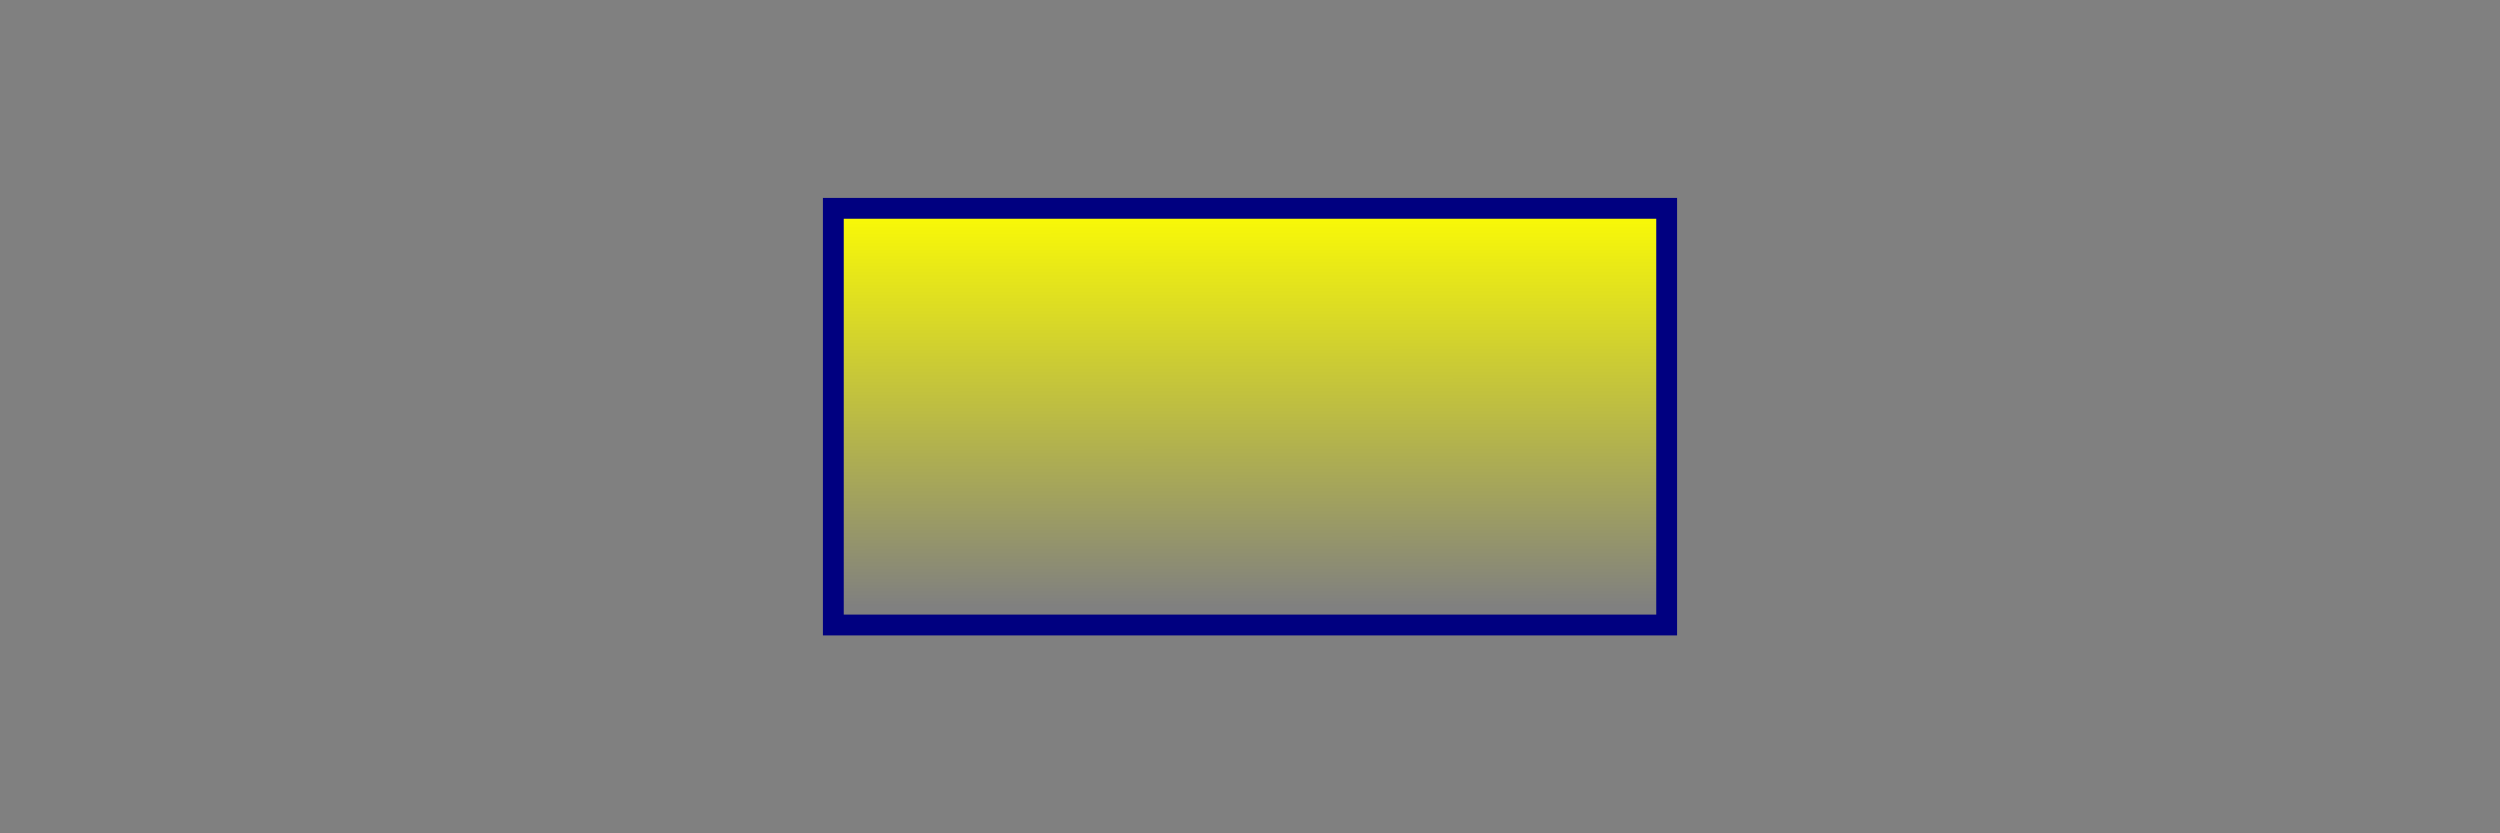 <?xml version="1.0" encoding="UTF-8" standalone="no"?>
<svg
   xmlns:dc="http://purl.org/dc/elements/1.1/"
   xmlns:cc="http://creativecommons.org/ns#"
   xmlns:rdf="http://www.w3.org/1999/02/22-rdf-syntax-ns#"
   xmlns:svg="http://www.w3.org/2000/svg"
   xmlns="http://www.w3.org/2000/svg"
   xmlns:xlink="http://www.w3.org/1999/xlink"
   xmlns:sodipodi="http://sodipodi.sourceforge.net/DTD/sodipodi-0.dtd"
   xmlns:inkscape="http://www.inkscape.org/namespaces/inkscape"
   width="12cm"
   height="4cm"
   viewBox="0 0 1200 400"
   version="1.1"
   id="svg2985"
   inkscape:version="0.48.1 "
   sodipodi:docname="rect-single.svg">
  <rect x="0" y="0" width="1200" height="400" fill="#808080" stroke="none"/>
  <defs
     id="defs2993">
    <linearGradient
       id="linearGradient3771">
      <stop
         style="stop-color:#ffff00;stop-opacity:1;"
         offset="0"
         id="stop3773" />
      <stop
         style="stop-color:#ffff00;stop-opacity:0;"
         offset="1"
         id="stop3775" />
    </linearGradient>
    <linearGradient
       inkscape:collect="always"
       xlink:href="#linearGradient3771"
       id="linearGradient3777"
       x1="585.72"
       y1="93.879"
       x2="585.76"
       y2="291.191"
       gradientUnits="userSpaceOnUse"
       spreadMethod="pad" />
  </defs>
  <sodipodi:namedview
     pagecolor="#ffffff"
     bordercolor="#666666"
     borderopacity="1"
     objecttolerance="10"
     gridtolerance="10"
     guidetolerance="10"
     inkscape:pageopacity="0"
     inkscape:pageshadow="2"
     inkscape:window-width="1440"
     inkscape:window-height="881"
     id="namedview2991"
     showgrid="false"
     inkscape:zoom="3.1663719"
     inkscape:cx="161.11994"
     inkscape:cy="70.866142"
     inkscape:window-x="-4"
     inkscape:window-y="-4"
     inkscape:window-maximized="1"
     inkscape:current-layer="svg2985" />
  <desc
     id="desc2987">Example rect01 - rectangle with sharp corners</desc>
  <rect
     x="400"
     y="100"
     width="400"
     height="200"
     id="rect2989"
     stroke-width="10"
     stroke="navy"
     fill="yellow"
     style="fill-opacity:1;fill:url(#linearGradient3777);stroke-width:9.999;stroke-miterlimit:4;stroke-dasharray:none" />
</svg>
